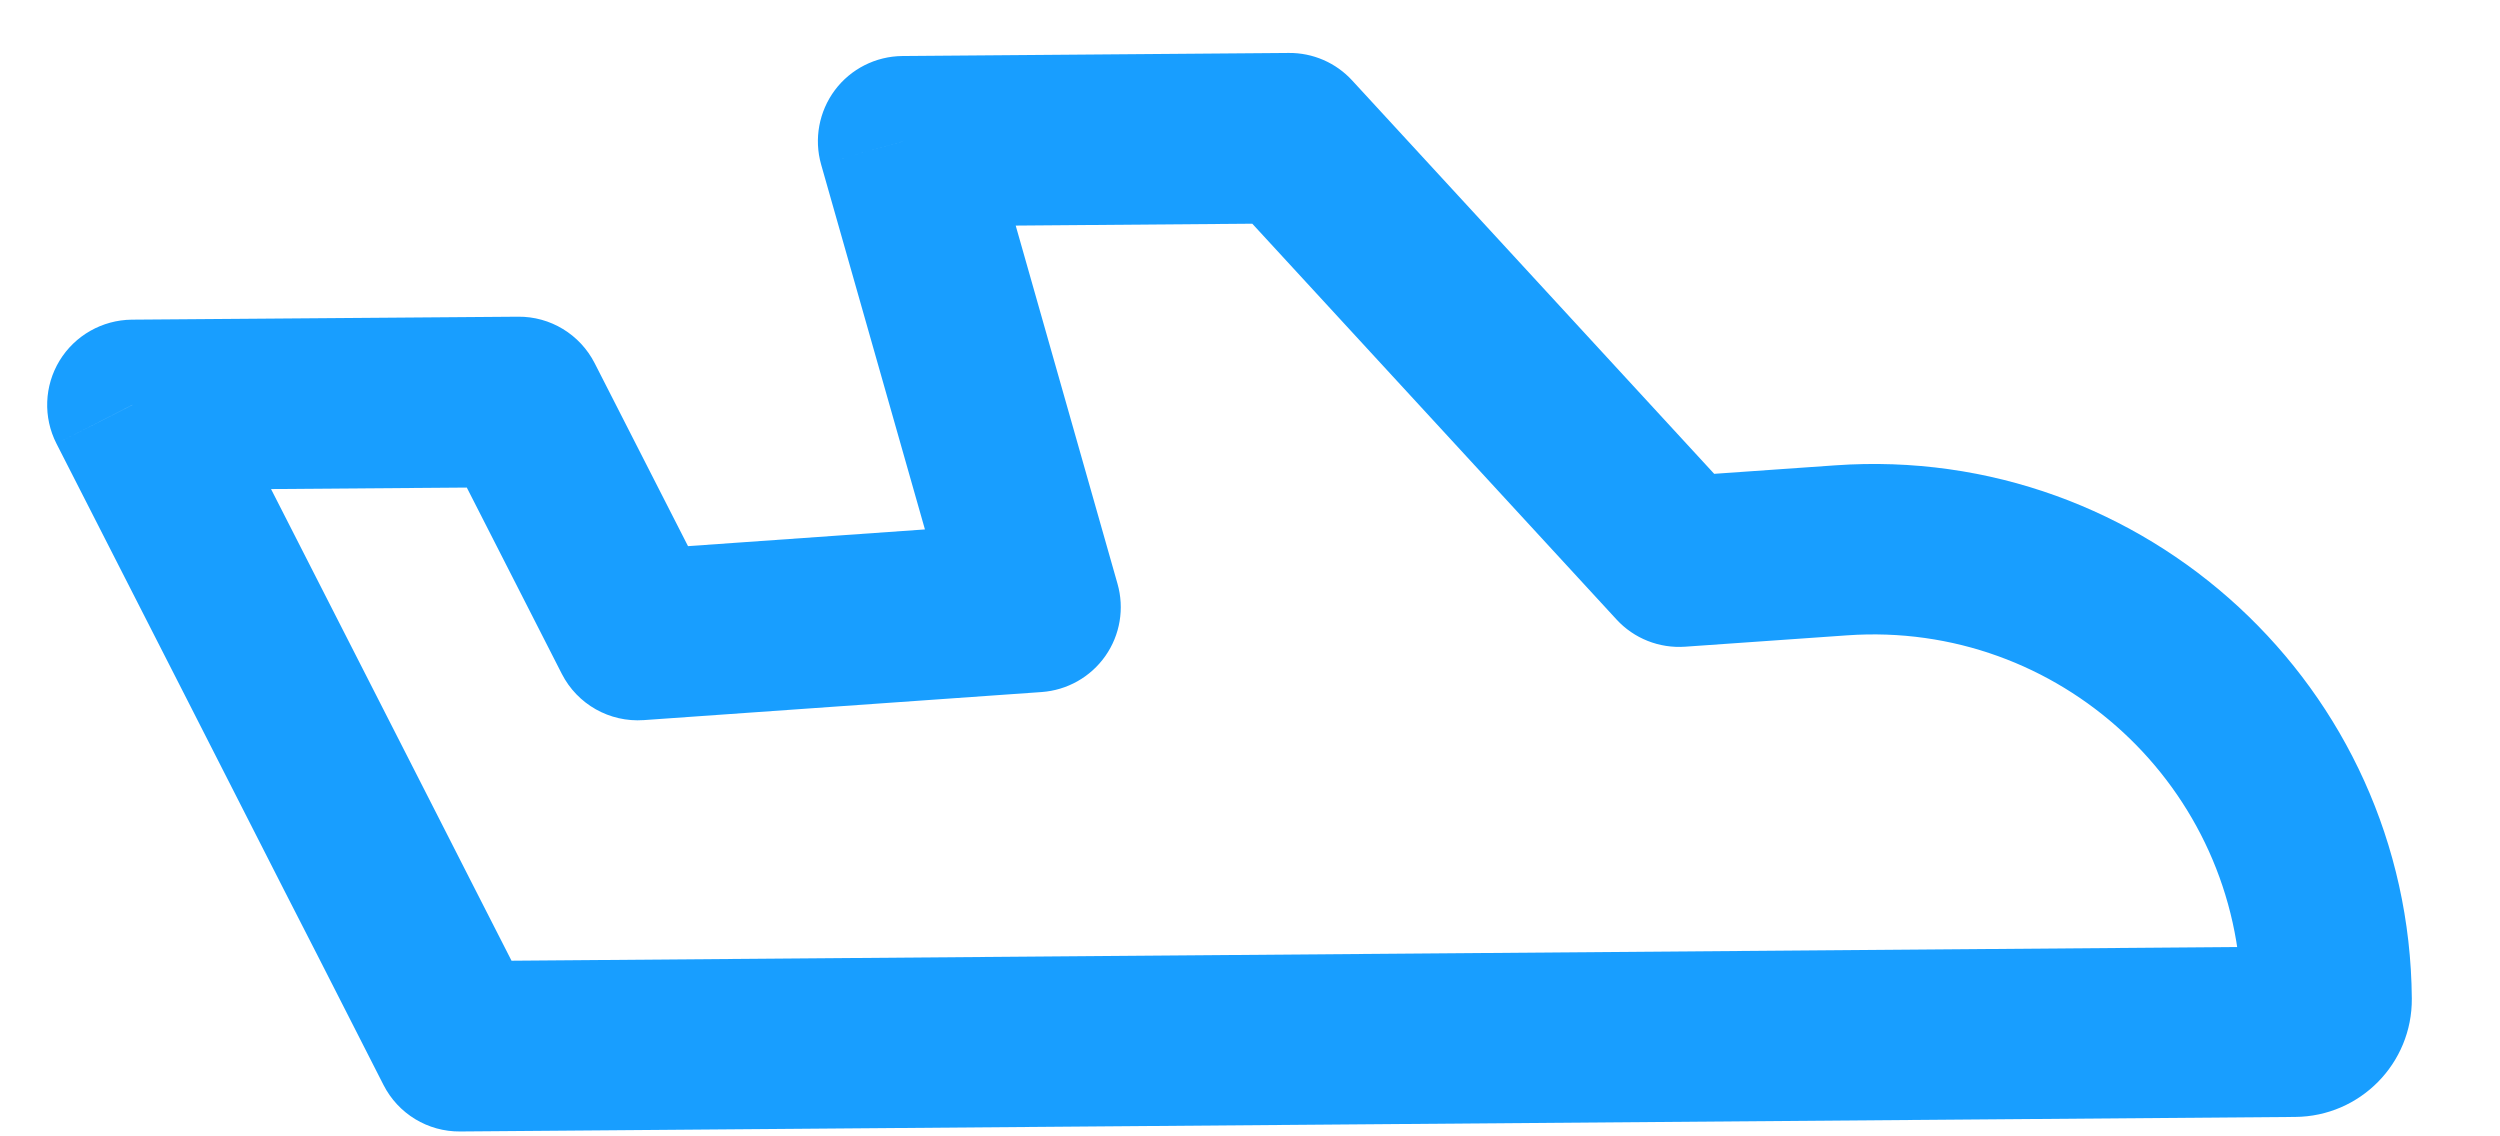 <svg width="22" height="10" viewBox="0 0 22 10" fill="none" xmlns="http://www.w3.org/2000/svg">
<path d="M11.347 1.216L11.899 0.708C11.756 0.552 11.553 0.464 11.341 0.466L11.347 1.216ZM7.947 1.243L7.941 0.493C7.707 0.495 7.487 0.606 7.347 0.793C7.207 0.981 7.162 1.223 7.226 1.448L7.947 1.243ZM14.777 4.943L14.225 5.451C14.379 5.619 14.602 5.707 14.829 5.691L14.777 4.943ZM16.203 4.843L16.15 4.095L16.15 4.095L16.203 4.843ZM20.191 9.08L20.197 9.829L20.191 9.08ZM4.044 9.207L3.375 9.548C3.504 9.801 3.765 9.96 4.05 9.957L4.044 9.207ZM3.468 8.079L2.8 8.419L2.8 8.419L3.468 8.079ZM3.167 7.488L3.835 7.147L3.835 7.147L3.167 7.488ZM2.317 5.821L2.273 5.072C2.02 5.087 1.792 5.228 1.666 5.448C1.54 5.668 1.533 5.936 1.649 6.162L2.317 5.821ZM2.317 5.821L2.36 6.57C2.613 6.555 2.841 6.414 2.967 6.194C3.093 5.974 3.1 5.706 2.985 5.48L2.317 5.821ZM1.165 3.563L1.159 2.813C0.9 2.816 0.659 2.952 0.524 3.174C0.389 3.396 0.379 3.673 0.497 3.904L1.165 3.563ZM4.565 3.537L5.233 3.196C5.104 2.943 4.843 2.784 4.559 2.787L4.565 3.537ZM5.612 5.589L4.944 5.93C5.081 6.198 5.364 6.358 5.665 6.337L5.612 5.589ZM9.113 5.342L9.166 6.09C9.391 6.074 9.597 5.958 9.727 5.773C9.857 5.588 9.896 5.354 9.834 5.137L9.113 5.342ZM11.341 0.466L7.941 0.493L7.953 1.993L11.353 1.966L11.341 0.466ZM15.329 4.435L11.899 0.708L10.795 1.724L14.225 5.451L15.329 4.435ZM16.15 4.095L14.724 4.195L14.829 5.691L16.255 5.591L16.15 4.095ZM21.224 8.786C21.202 6.052 18.878 3.902 16.15 4.095L16.255 5.591C18.12 5.459 19.709 6.929 19.724 8.798L21.224 8.786ZM20.197 9.829C20.769 9.825 21.229 9.358 21.224 8.786L19.724 8.798C19.722 8.541 19.929 8.332 20.185 8.33L20.197 9.829ZM4.05 9.957L20.197 9.829L20.185 8.33L4.038 8.458L4.05 9.957ZM2.8 8.419L3.375 9.548L4.712 8.867L4.136 7.738L2.8 8.419ZM2.498 7.829L2.8 8.419L4.136 7.738L3.835 7.147L2.498 7.829ZM1.649 6.162L2.498 7.829L3.835 7.147L2.985 5.48L1.649 6.162ZM2.273 5.072L2.273 5.072L2.36 6.57L2.36 6.57L2.273 5.072ZM2.985 5.48L1.834 3.223L0.497 3.904L1.649 6.162L2.985 5.48ZM1.171 4.313L4.571 4.287L4.559 2.787L1.159 2.813L1.171 4.313ZM3.897 3.877L4.944 5.93L6.28 5.248L5.233 3.196L3.897 3.877ZM9.06 4.594L5.559 4.841L5.665 6.337L9.166 6.09L9.06 4.594ZM7.226 1.448L8.392 5.547L9.834 5.137L8.669 1.038L7.226 1.448Z" fill="#189EFF"/>
</svg>

